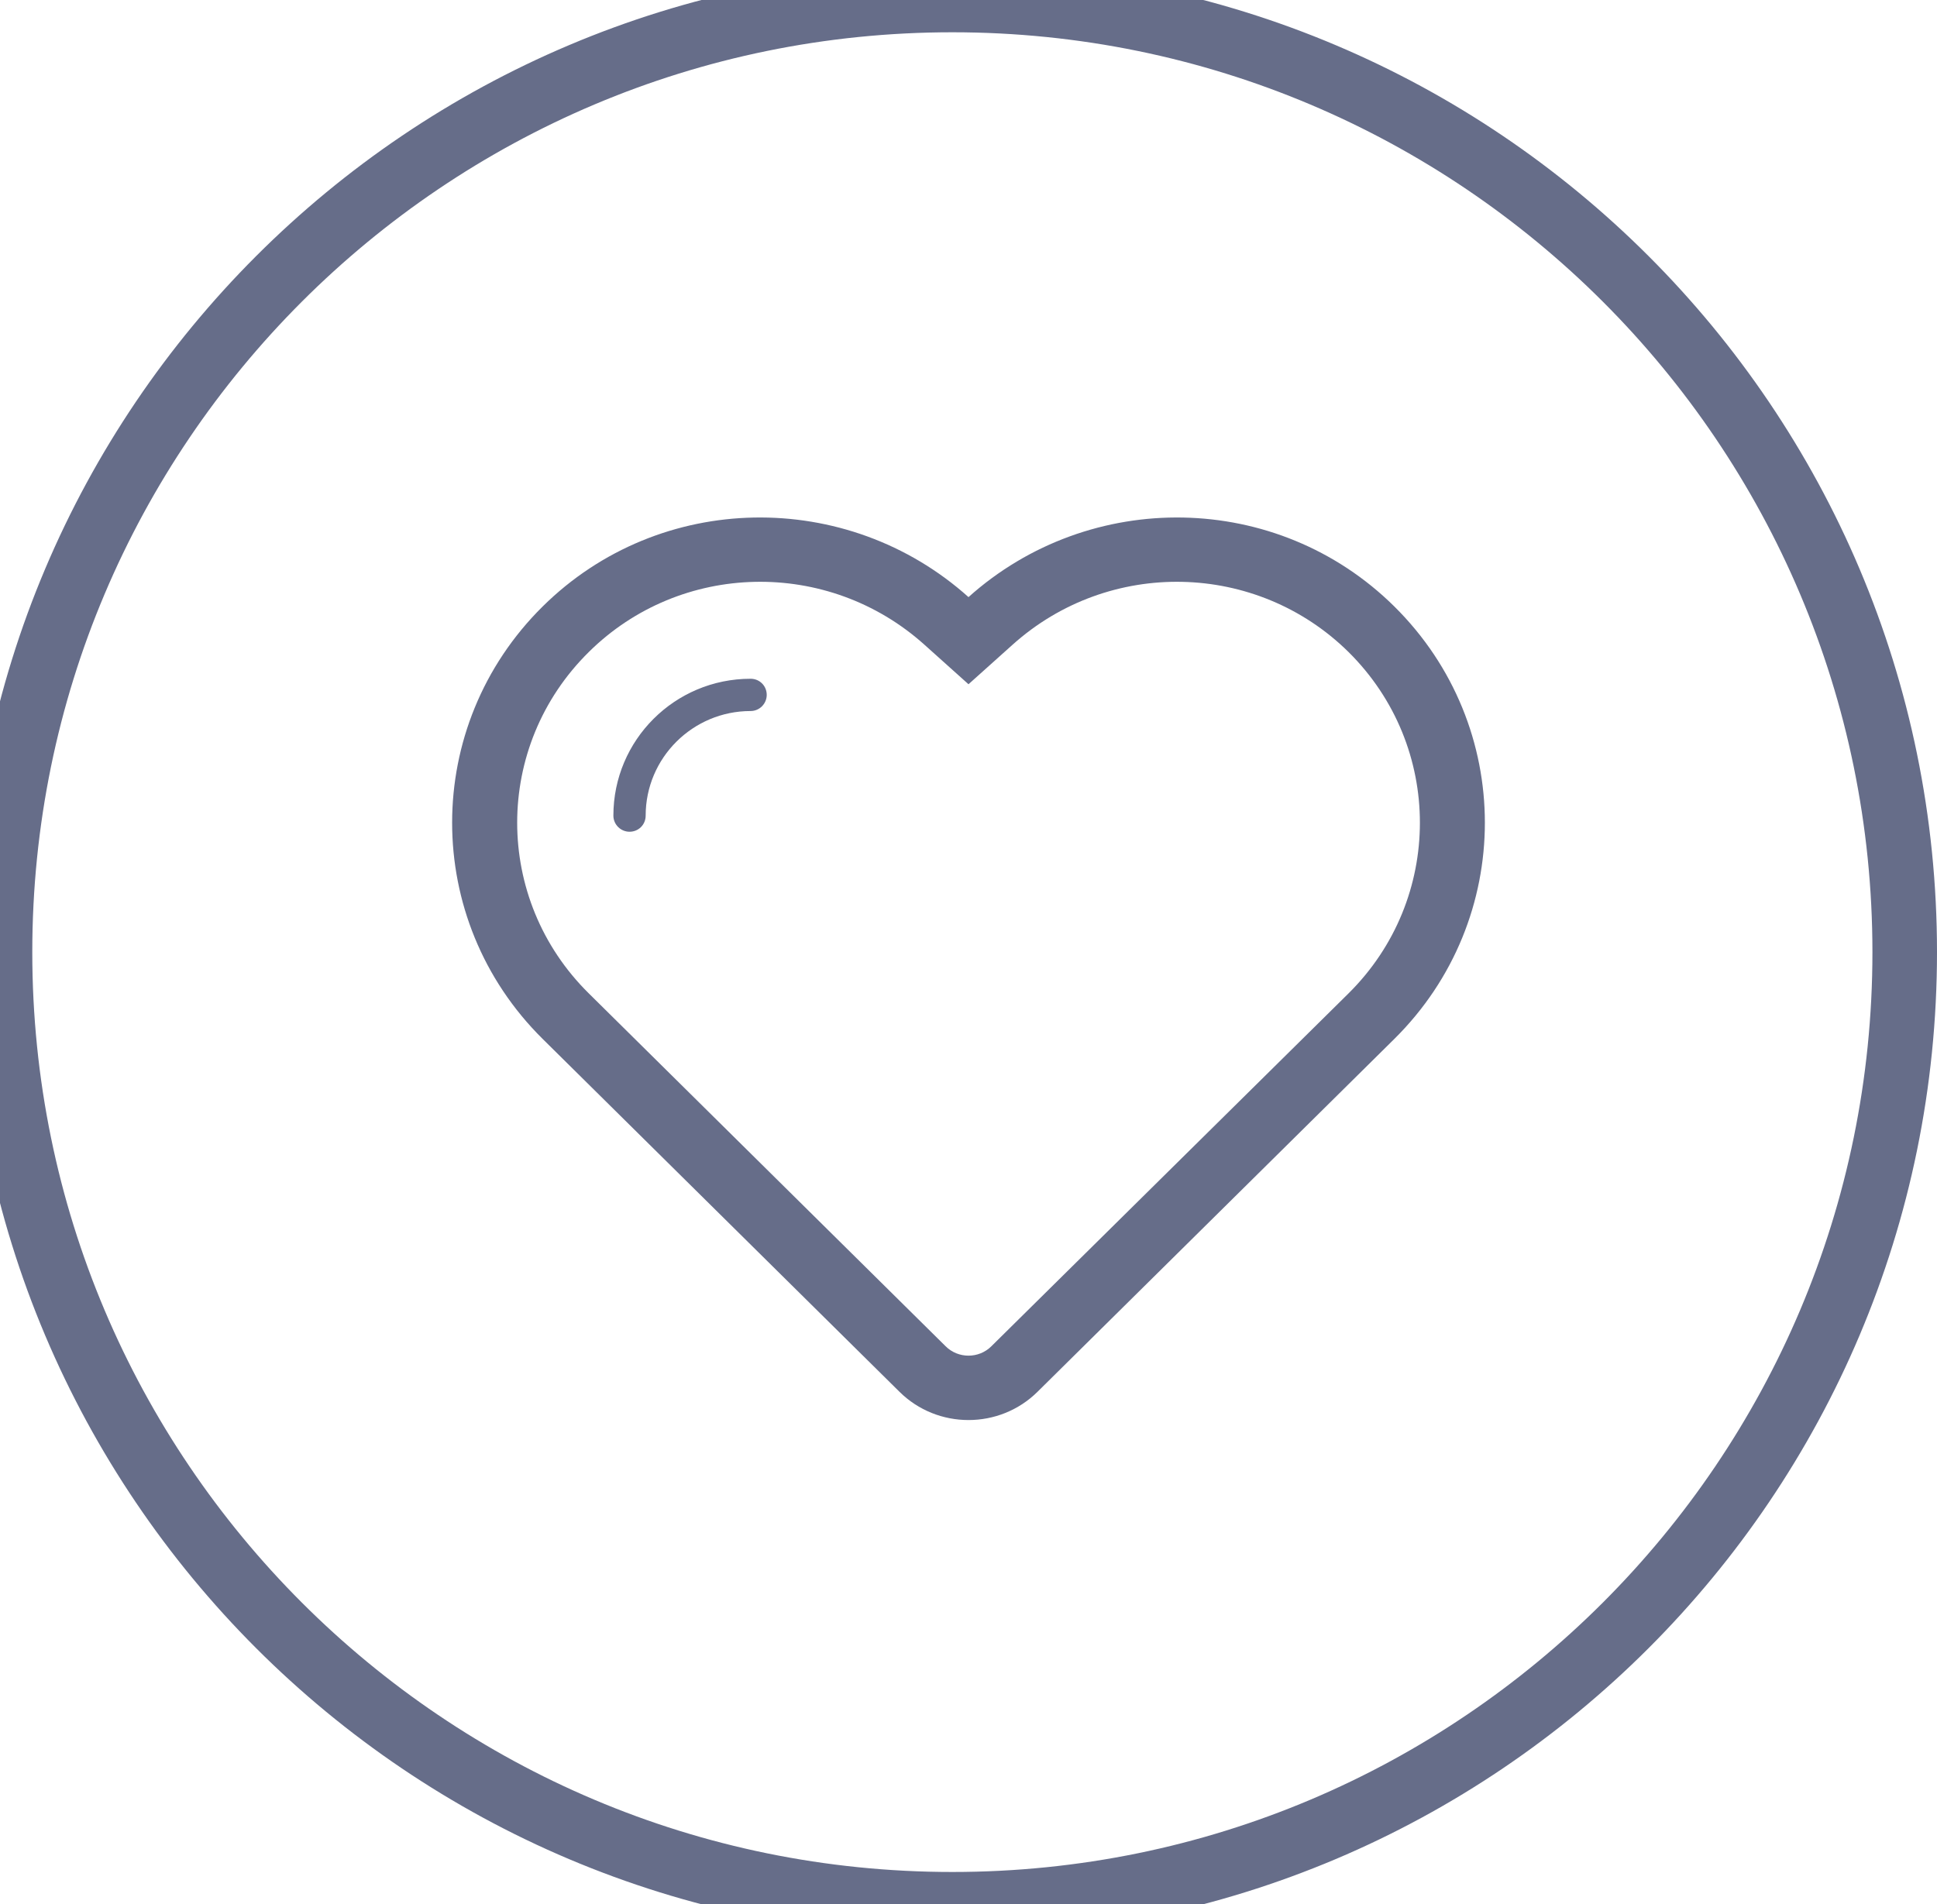 <svg xmlns="http://www.w3.org/2000/svg" viewBox="0 0 60 59" width="60" height="59">
	<style>
		tspan { white-space:pre }
		.shp0 { fill: none;stroke: #666d89;stroke-width: 2 } 
		.shp1 { fill: #666d89 } 
	</style>
	<path id="Ellipse" class="shp0" d="M29.5 0C45.79 0 59 13.21 59 29.5C59 45.79 45.79 59 29.5 59C13.21 59 0 45.79 0 29.5C0 13.21 13.21 0 29.5 0Z" />
	<path id="heart" class="shp1" d="M43.19 18.79C39.56 15.2 33.76 15.13 30 18.5C26.24 15.13 20.44 15.2 16.81 18.79C13.07 22.49 13.07 28.49 16.81 32.19C17.88 33.25 27.86 43.12 27.86 43.12C29.04 44.29 30.96 44.29 32.14 43.12C32.14 43.12 43.07 32.31 43.19 32.19C46.93 28.49 46.93 22.49 43.19 18.79ZM41.77 30.78L30.71 41.71C30.32 42.1 29.68 42.1 29.29 41.71L18.24 30.78C15.28 27.86 15.28 23.12 18.24 20.2C21.08 17.39 25.65 17.29 28.64 19.98L30 21.2L31.36 19.98C34.35 17.29 38.92 17.39 41.77 20.2C44.72 23.12 44.72 27.86 41.77 30.78ZM23.25 21.03C23.25 21.03 23.25 21.03 23.25 21.03C20.9 21.03 19 22.93 19 25.27L19 25.27C19 25.55 19.23 25.77 19.5 25.77C19.78 25.77 20 25.55 20 25.27L20 25.27C20 23.48 21.46 22.03 23.25 22.03L23.25 22.03C23.53 22.03 23.75 21.8 23.75 21.53C23.75 21.25 23.53 21.03 23.25 21.03Z" />
</svg>
